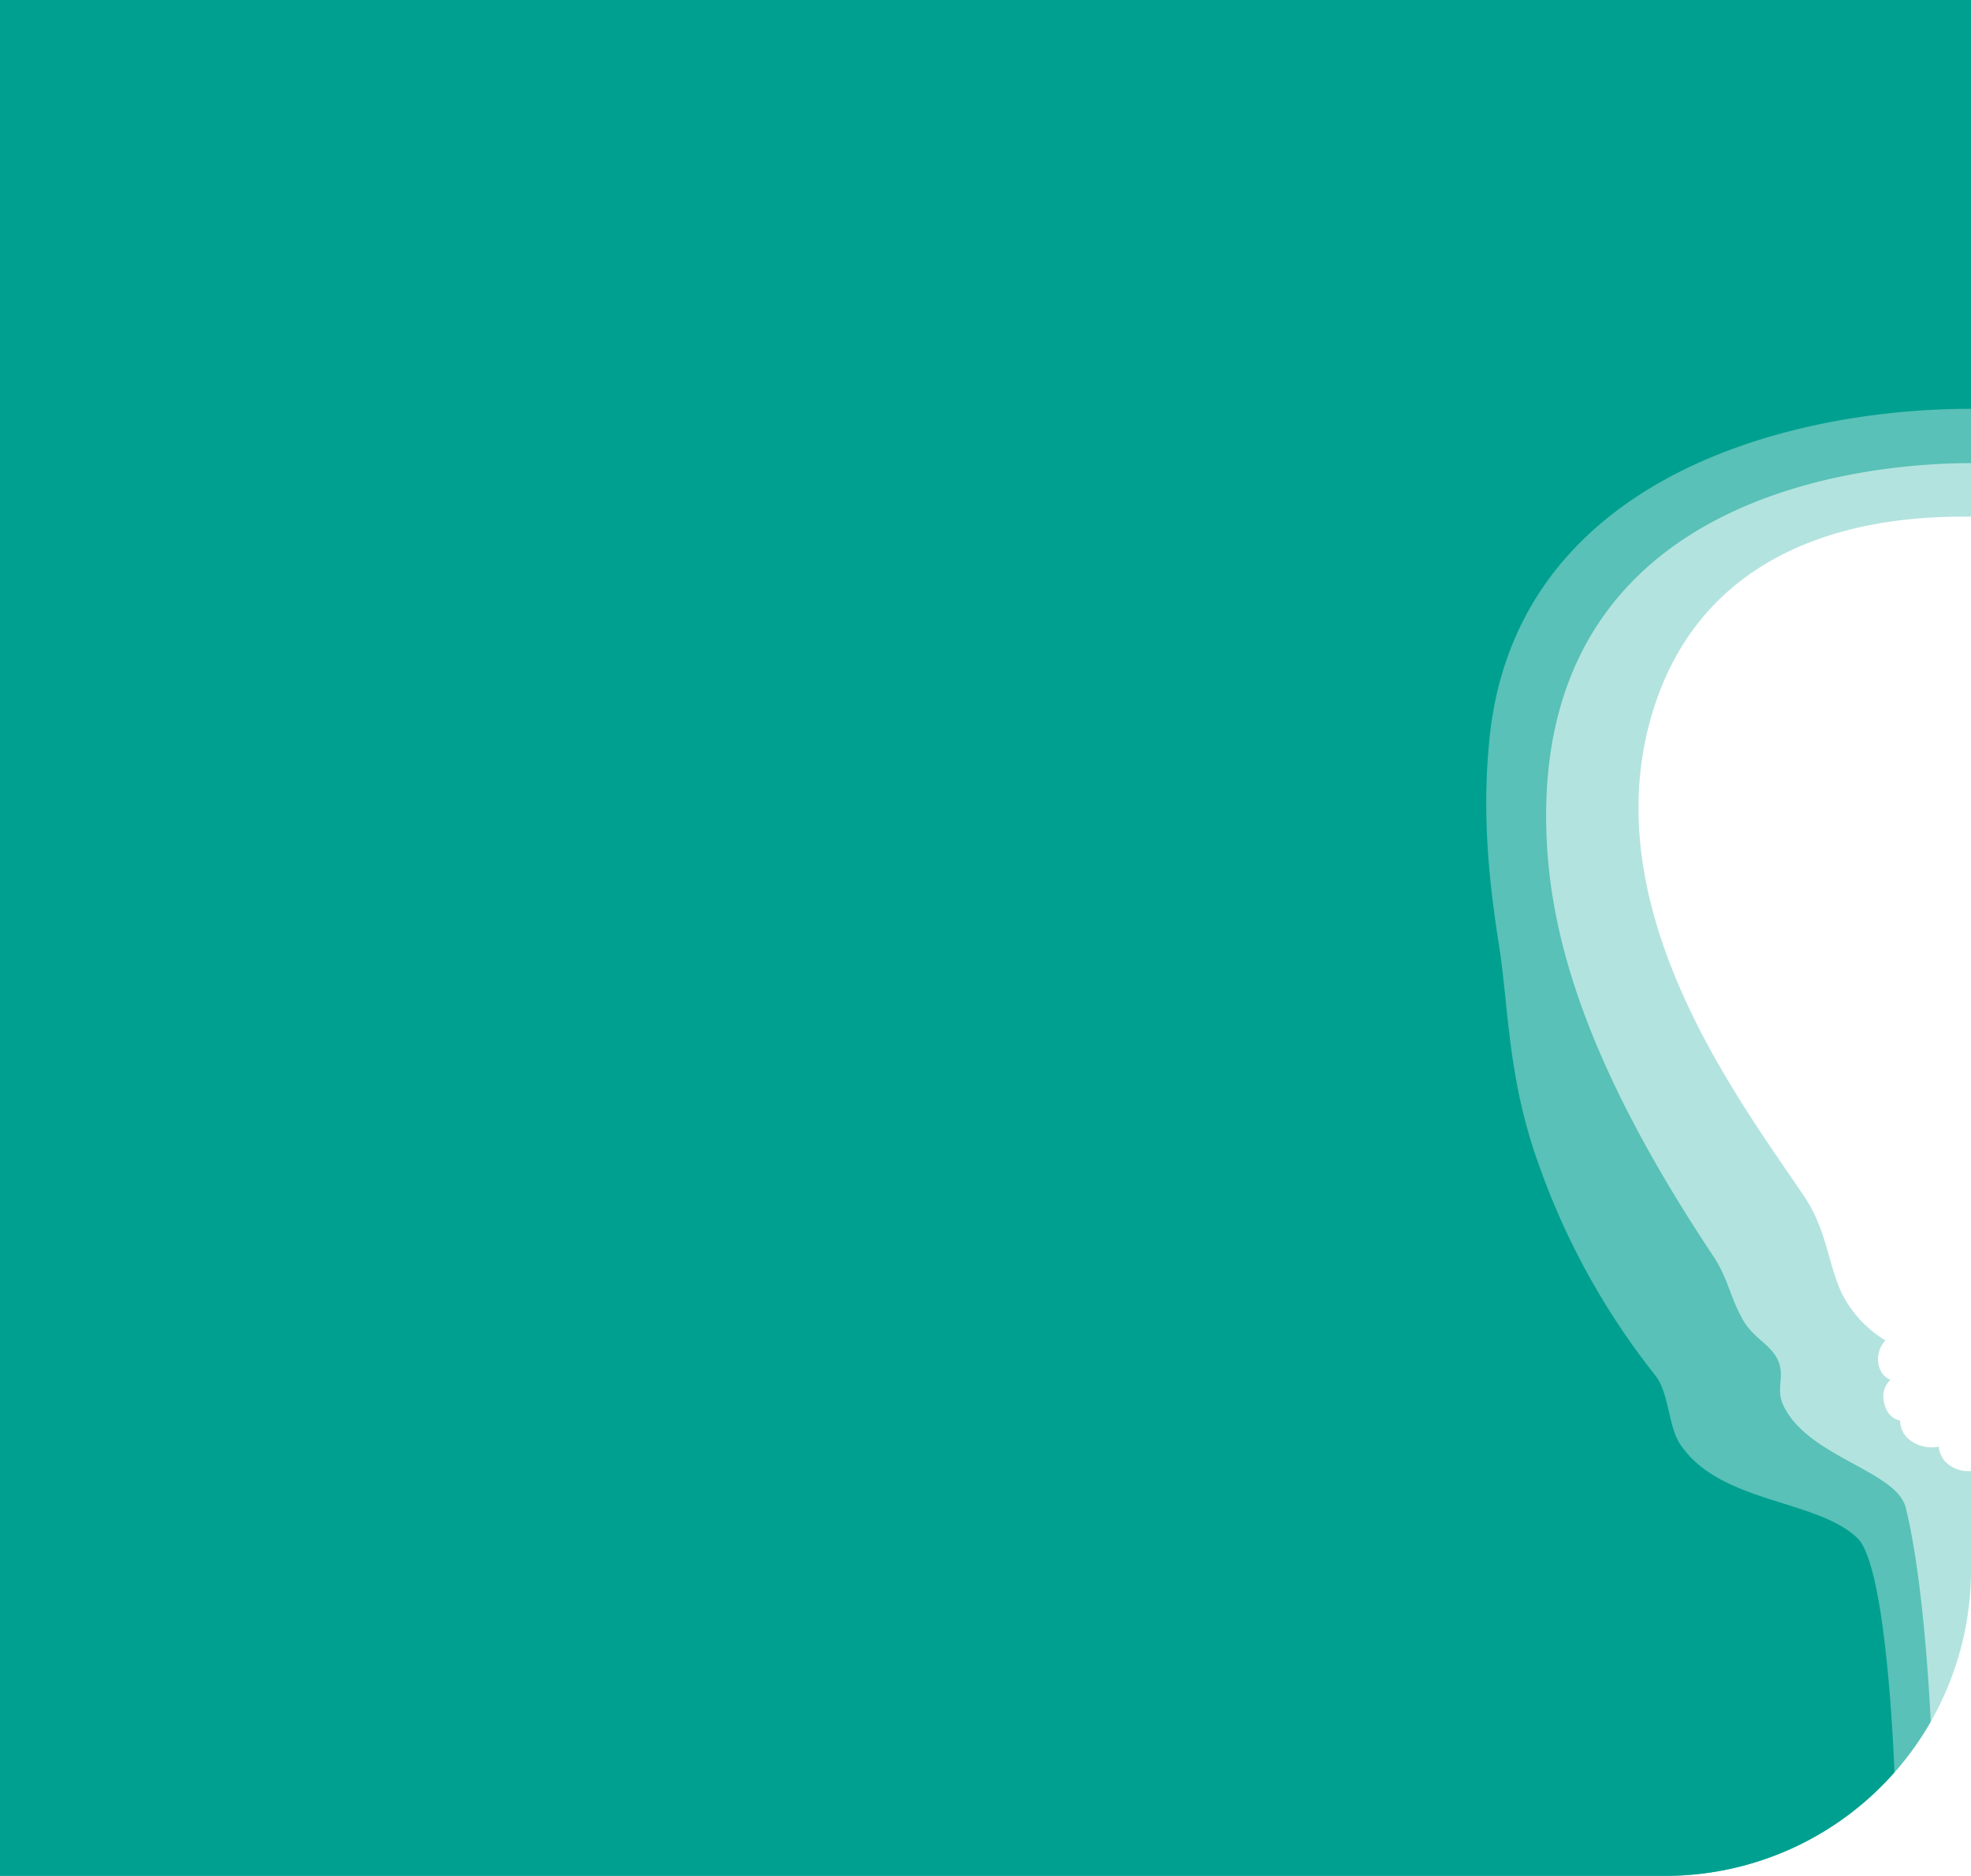 <svg xmlns="http://www.w3.org/2000/svg" viewBox="0 0 416 396">
  <title>III</title>
  <g id="Capa_22" data-name="Capa 22">
    <path d="M416,109.058V-3.084H-191.253V396H351.434A64.566,64.566,0,0,0,416,331.434V310.548a6.846,6.846,0,0,1-5.512-2.073,5.962,5.962,0,0,1-1.306-3.087,7.44,7.44,0,0,1-6.213-1.499,5.146,5.146,0,0,1-1.931-4.029s-2.655-.227-3.383-3.799A4.886,4.886,0,0,1,399,291.276s-2.624-.805-2.624-4.505a5.673,5.673,0,0,1,1.566-3.786,24.658,24.658,0,0,1-9.173-9.878c-2.992-6.396-3.204-13.39-7.867-20.374-13.251-19.845-45.052-60.769-31.999-102.751C361.689,108.86,404.644,109.058,416,109.058Z" fill="#00a090" opacity="0.3"/>
    <path d="M-191.253-3.084V396H351.434a64.541,64.541,0,0,0,56.082-32.553c-.661-12.564-2.145-32.415-5.28-45.142-1.935-7.856-20.62-10.661-25.815-21.56-1.798-3.772.58-6.305-1.395-10.04-1.643-3.108-5.043-4.249-7.242-8.215-2.707-4.883-3.093-8.686-6.18-13.321-28.753-43.166-35.279-71.077-35.279-92.961,0-71.088,73.381-74.44,89.676-74.44V-3.084Z" fill="#00a090" opacity="0.5"/>
    <path d="M-191.253-3.084V396H351.434a64.405,64.405,0,0,0,48.41-21.849c-.257-6.636-1.952-43.828-7.813-49.447-8.646-8.291-28.928-7.253-37.379-19.763-2.614-3.869-2.304-10.899-5.359-14.684A153.643,153.643,0,0,1,324.56,245.237c-6.35-17.816-6.112-32.523-8.203-45.819-2.442-15.532-3.424-28.624-2.029-43.085,5.292-54.859,62.092-70.03,101.671-70.03V-3.084Z" fill="#00a090"/>
  </g>
</svg>
